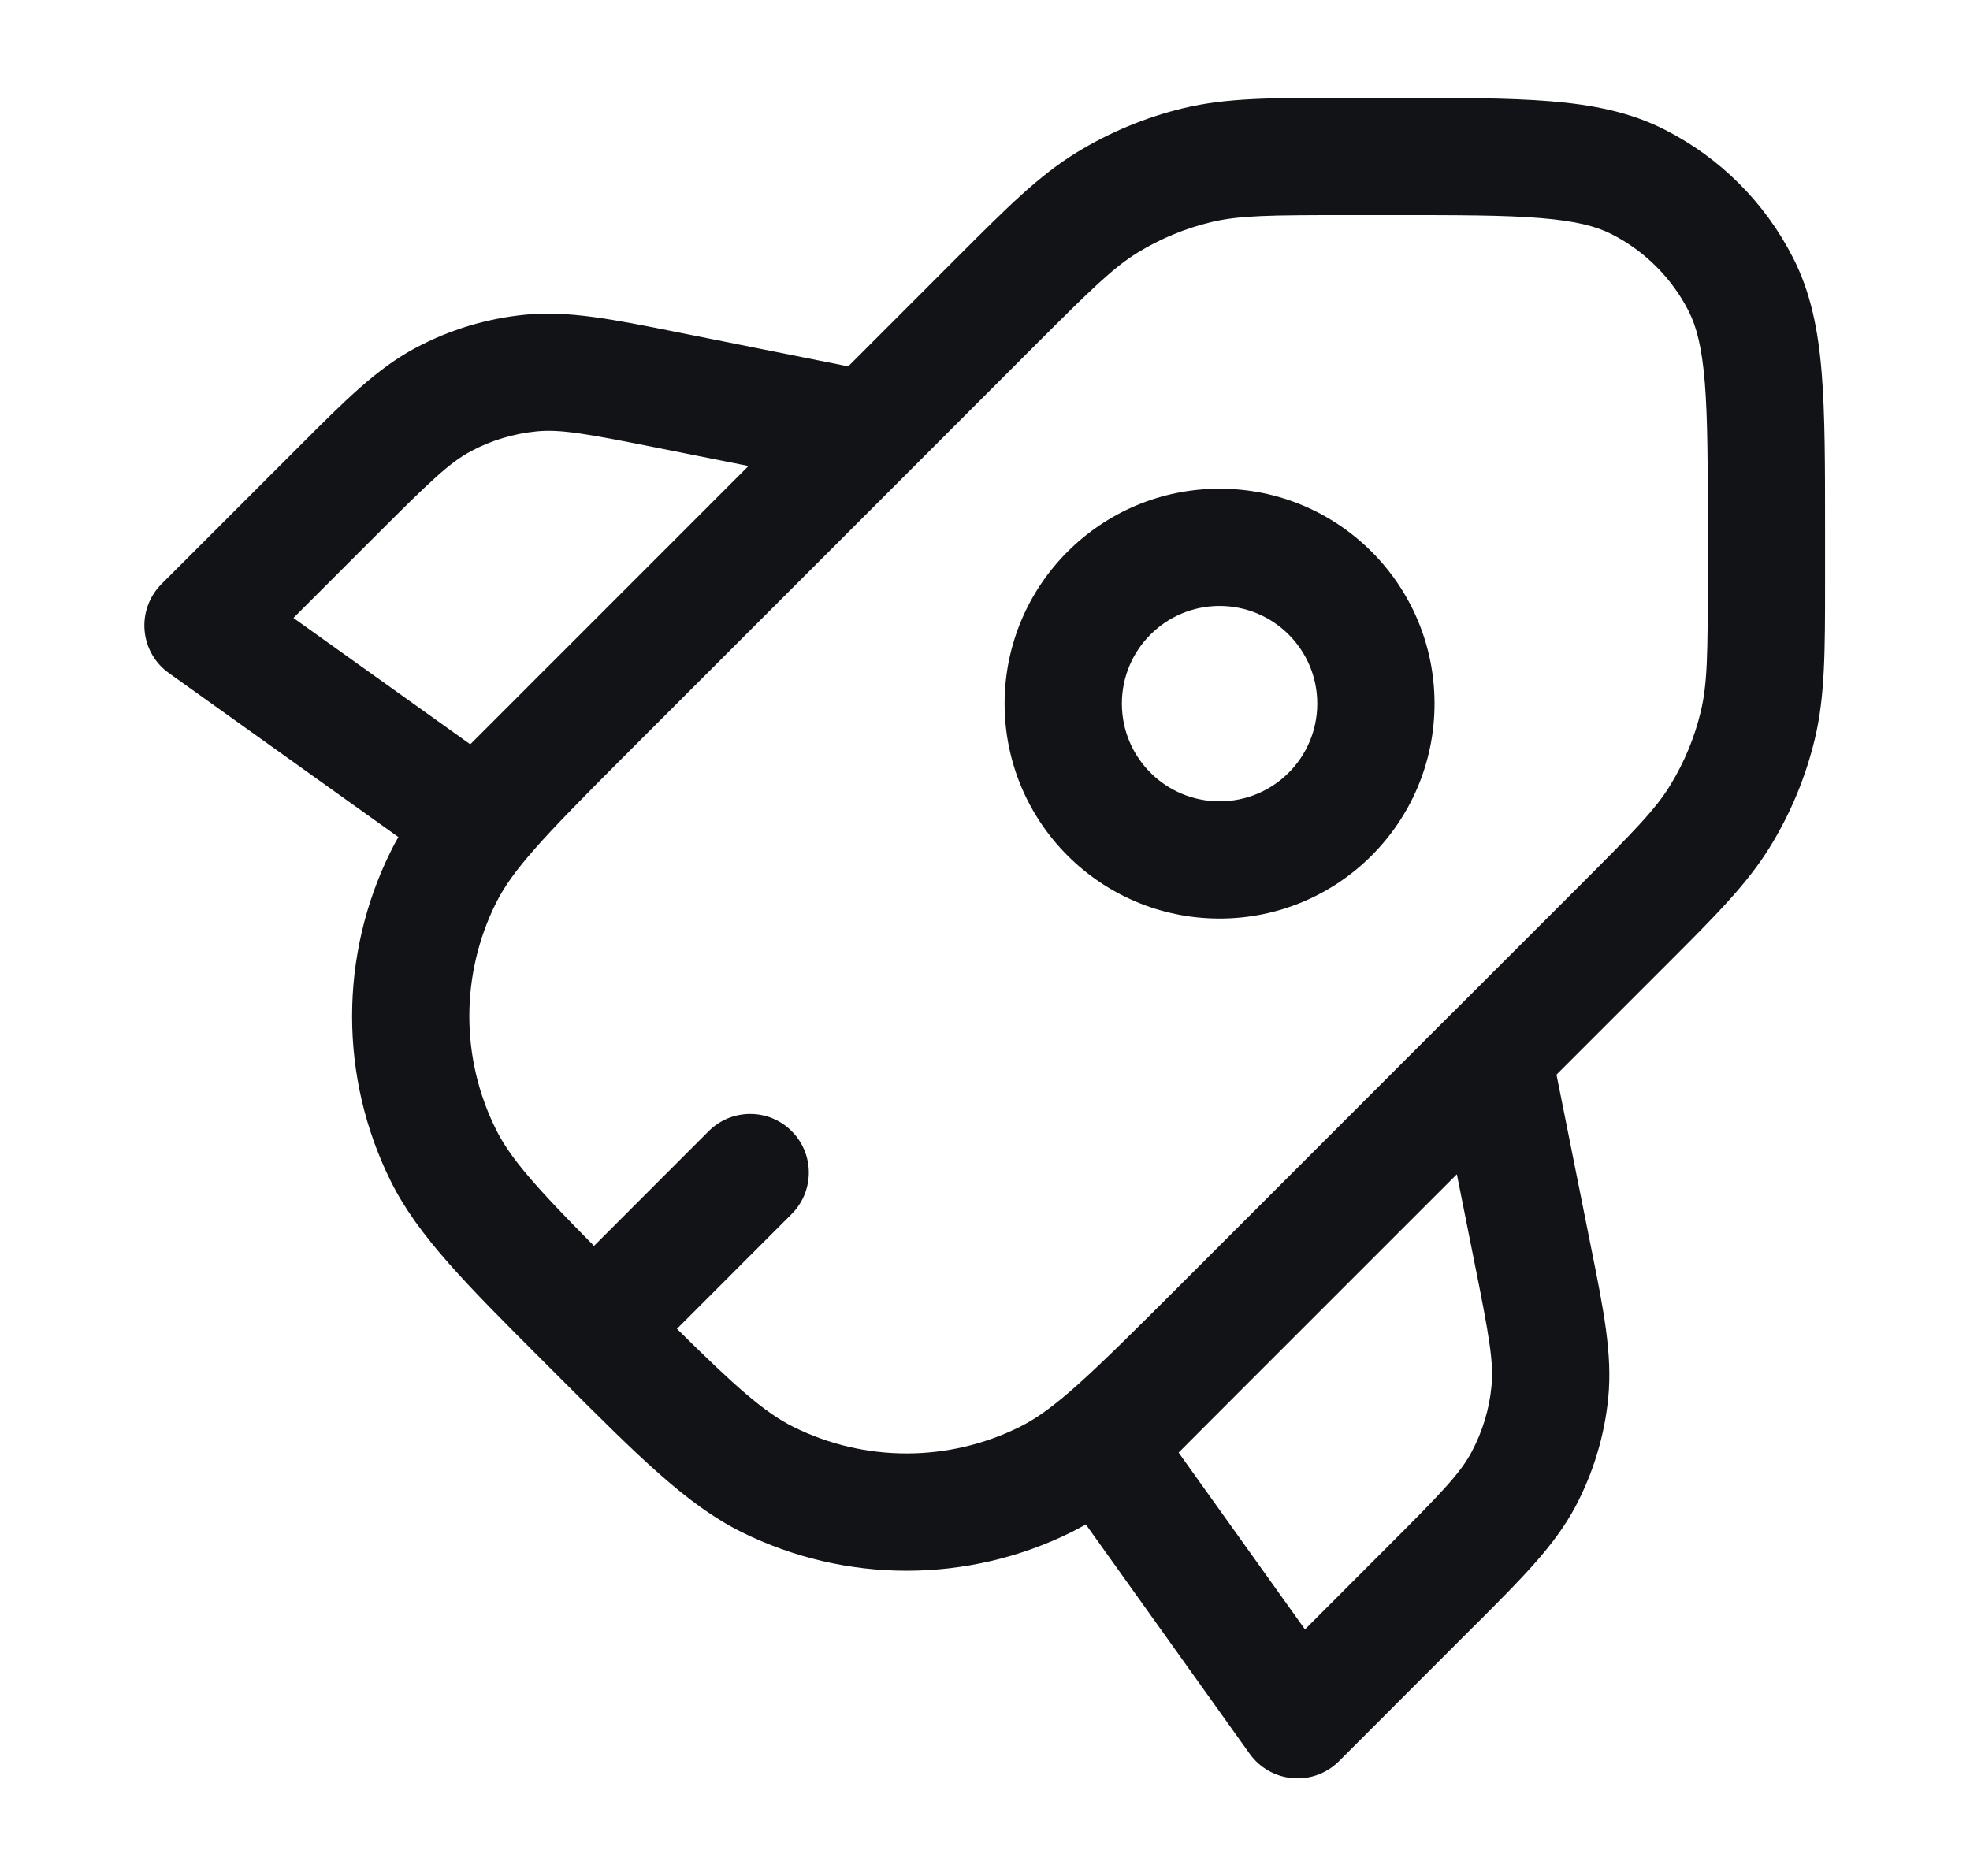 <svg width="21" height="20" viewBox="0 0 21 20" fill="none" xmlns="http://www.w3.org/2000/svg">
    <path fill-rule="evenodd" clip-rule="evenodd" d="M14.295 1.043L14.373 1.043L14.83 1.043L14.857 1.043C15.534 1.043 16.081 1.043 16.523 1.079C16.978 1.116 17.379 1.195 17.749 1.384C18.337 1.683 18.815 2.161 19.114 2.749C19.303 3.119 19.382 3.52 19.419 3.975C19.455 4.418 19.455 4.964 19.455 5.641V5.641V5.668V6.126L19.455 6.204C19.455 6.944 19.455 7.422 19.346 7.878C19.249 8.282 19.089 8.668 18.872 9.022C18.627 9.422 18.289 9.76 17.765 10.284L17.765 10.284L17.71 10.339L16.592 11.457L16.94 13.196L16.958 13.286C17.095 13.966 17.189 14.437 17.144 14.9C17.104 15.309 16.983 15.706 16.79 16.069C16.57 16.479 16.231 16.818 15.741 17.309L15.675 17.374L14.273 18.777C14.143 18.907 13.962 18.973 13.779 18.957C13.596 18.942 13.429 18.847 13.322 18.698L11.575 16.252C11.524 16.281 11.473 16.308 11.422 16.334C10.314 16.883 9.014 16.883 7.906 16.334C7.323 16.045 6.801 15.522 5.982 14.703L5.982 14.703L5.889 14.61L5.796 14.517L5.796 14.517C4.976 13.698 4.454 13.176 4.165 12.592C3.616 11.485 3.616 10.184 4.165 9.077C4.19 9.026 4.217 8.974 4.247 8.924L1.801 7.176C1.651 7.07 1.556 6.903 1.541 6.719C1.526 6.536 1.592 6.356 1.722 6.226L3.125 4.823L3.19 4.758C3.68 4.267 4.019 3.928 4.43 3.709C4.793 3.515 5.19 3.395 5.598 3.355C6.062 3.31 6.532 3.404 7.212 3.54L7.212 3.54L7.302 3.558L9.042 3.906L10.159 2.788L10.214 2.733C10.738 2.209 11.075 1.872 11.476 1.626C11.83 1.409 12.216 1.249 12.62 1.152C13.076 1.043 13.554 1.043 14.295 1.043ZM15.48 10.801L15.471 10.809L13.034 13.247L12.555 13.726C11.611 14.67 11.242 15.028 10.867 15.214C10.109 15.589 9.219 15.589 8.461 15.214C8.151 15.06 7.845 14.789 7.216 14.167L8.439 12.943C8.683 12.699 8.683 12.303 8.439 12.059C8.195 11.815 7.799 11.815 7.555 12.059L6.332 13.283C5.709 12.653 5.438 12.347 5.285 12.037C4.909 11.279 4.909 10.39 5.285 9.632C5.46 9.278 5.789 8.928 6.622 8.094L9.689 5.027L9.694 5.022L11.043 3.672C11.641 3.075 11.87 2.851 12.129 2.692C12.371 2.544 12.636 2.434 12.912 2.368C13.207 2.297 13.527 2.293 14.373 2.293H14.83C15.54 2.293 16.036 2.293 16.421 2.325C16.799 2.356 17.017 2.413 17.181 2.497C17.534 2.677 17.821 2.964 18.001 3.317C18.084 3.481 18.142 3.699 18.173 4.077C18.204 4.462 18.205 4.958 18.205 5.668V6.126C18.205 6.971 18.201 7.291 18.13 7.586C18.064 7.863 17.954 8.127 17.806 8.369C17.648 8.628 17.424 8.857 16.826 9.455L15.48 10.801ZM13.221 14.828L12.564 15.486L13.911 17.371L14.791 16.49C15.373 15.909 15.566 15.706 15.687 15.48C15.803 15.262 15.876 15.024 15.899 14.779C15.924 14.523 15.876 14.247 15.714 13.441L15.53 12.519L13.916 14.133L13.346 14.703L13.221 14.828ZM5.889 7.059L7.979 4.968L7.057 4.784C6.252 4.623 5.975 4.574 5.72 4.599C5.475 4.623 5.236 4.695 5.019 4.811C4.793 4.932 4.59 5.126 4.009 5.707L3.128 6.588L5.013 7.935L5.562 7.386C5.637 7.311 5.715 7.233 5.795 7.152L5.889 7.059ZM11.959 7.501C11.959 6.926 12.425 6.46 13.001 6.46C13.576 6.46 14.042 6.926 14.042 7.501C14.042 8.077 13.576 8.543 13.001 8.543C12.425 8.543 11.959 8.077 11.959 7.501ZM13.001 5.21C11.735 5.21 10.709 6.236 10.709 7.501C10.709 8.767 11.735 9.793 13.001 9.793C14.266 9.793 15.292 8.767 15.292 7.501C15.292 6.236 14.266 5.21 13.001 5.21Z" fill="#121317"/>
</svg>
